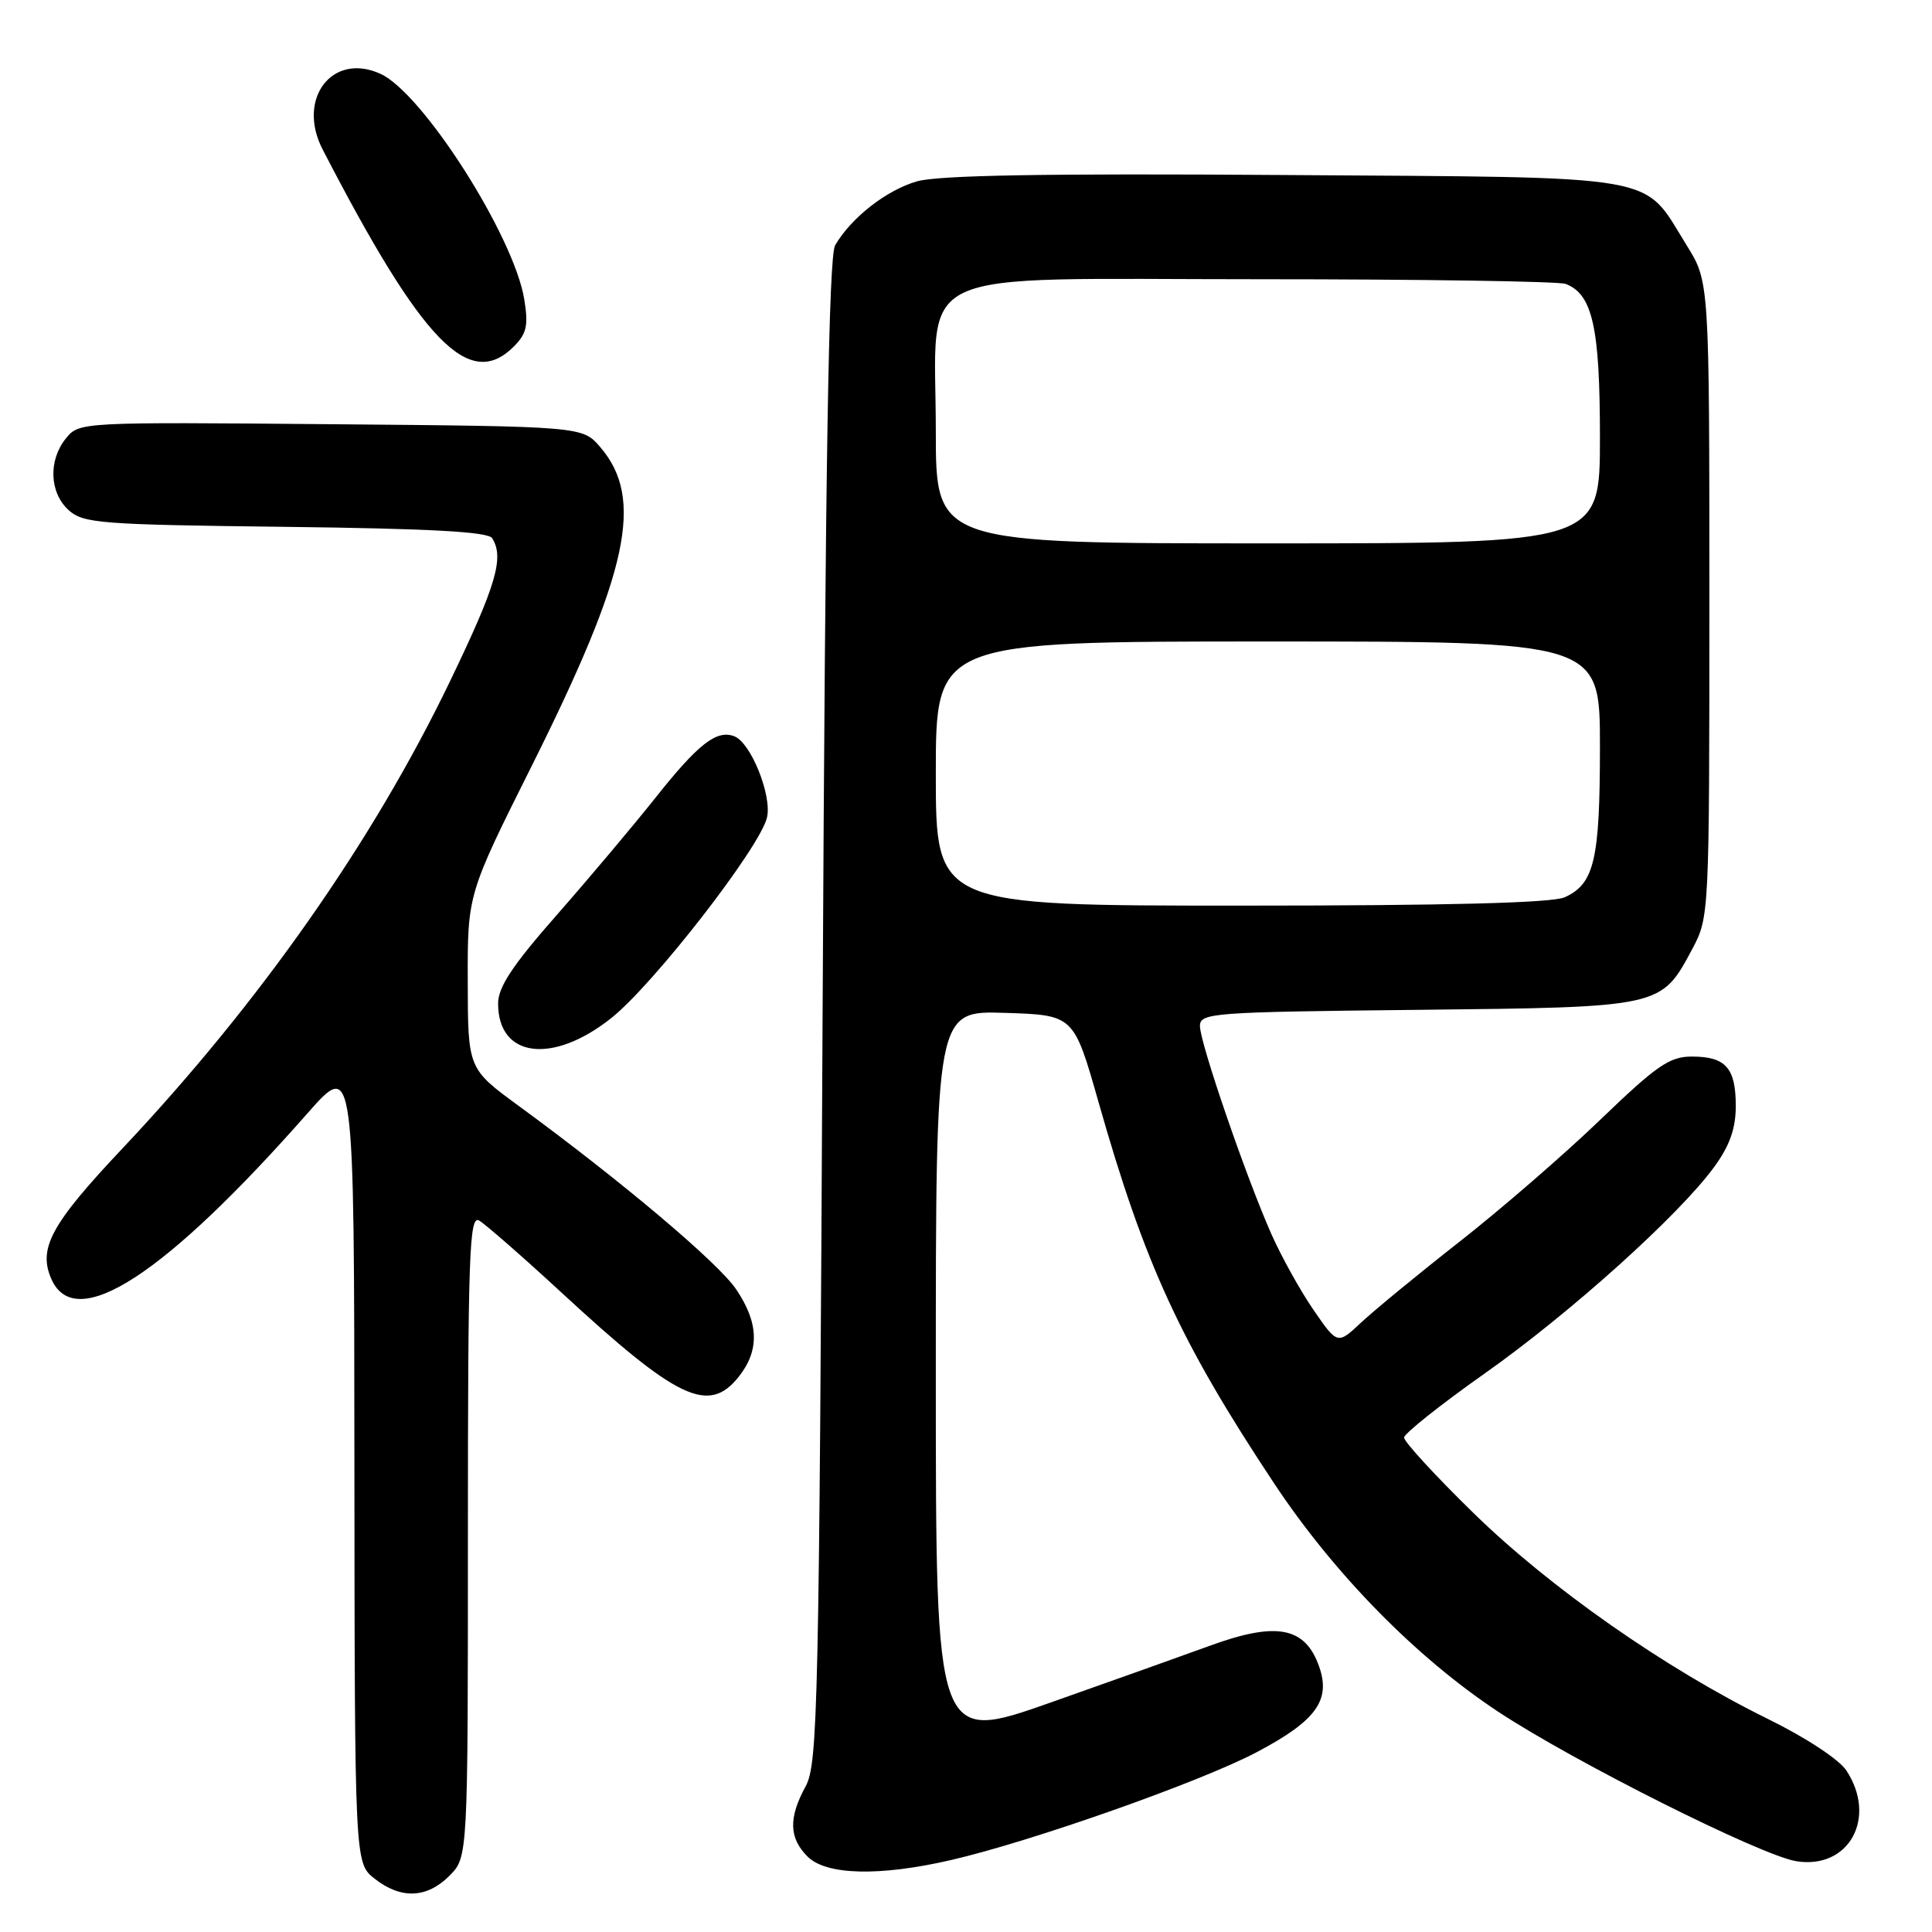 <?xml version="1.0" encoding="UTF-8" standalone="no"?>
<!DOCTYPE svg PUBLIC "-//W3C//DTD SVG 1.1//EN" "http://www.w3.org/Graphics/SVG/1.1/DTD/svg11.dtd" >
<svg xmlns="http://www.w3.org/2000/svg" xmlns:xlink="http://www.w3.org/1999/xlink" version="1.1" viewBox="0 0 256 256">
 <g >
 <path fill="currentColor"
d=" M 59.55 248.55 C 62.00 246.09 62.00 246.09 62.00 203.50 C 62.00 166.29 62.19 161.00 63.47 161.72 C 64.28 162.18 69.16 166.44 74.31 171.19 C 89.83 185.53 93.92 187.46 97.93 182.37 C 100.67 178.88 100.54 175.26 97.53 170.82 C 95.11 167.27 82.32 156.48 68.75 146.55 C 62.00 141.61 62.00 141.61 61.98 130.06 C 61.95 118.50 61.95 118.50 70.45 101.50 C 83.31 75.77 85.40 66.07 79.54 59.25 C 77.18 56.50 77.18 56.50 43.84 56.21 C 10.74 55.92 10.49 55.93 8.75 58.07 C 6.38 60.98 6.54 65.28 9.10 67.60 C 11.04 69.35 13.30 69.52 37.83 69.81 C 57.00 70.04 64.67 70.46 65.21 71.31 C 66.84 73.87 65.76 77.55 59.60 90.33 C 49.39 111.52 34.36 132.94 16.21 152.19 C 6.72 162.25 4.98 165.47 6.85 169.57 C 10.07 176.63 21.86 168.96 40.76 147.50 C 46.93 140.50 46.93 140.50 46.96 193.68 C 47.00 246.85 47.00 246.85 49.63 248.93 C 53.13 251.68 56.55 251.55 59.55 248.55 Z  M 126.00 246.47 C 136.67 244.01 159.01 236.13 166.49 232.19 C 174.37 228.03 176.36 225.32 174.80 220.85 C 172.95 215.55 169.14 214.83 160.23 218.10 C 157.08 219.25 147.64 222.62 139.25 225.58 C 124.00 230.96 124.00 230.96 124.00 182.44 C 124.00 133.92 124.00 133.92 133.14 134.21 C 142.28 134.50 142.28 134.50 145.55 146.00 C 151.67 167.53 156.41 177.82 168.79 196.50 C 176.75 208.52 187.65 219.63 198.50 226.80 C 208.54 233.44 233.34 245.87 238.02 246.62 C 244.99 247.74 248.77 240.88 244.66 234.61 C 243.70 233.14 239.25 230.22 234.24 227.76 C 220.69 221.10 205.40 210.41 195.25 200.49 C 190.16 195.52 186.02 191.01 186.05 190.48 C 186.08 189.94 190.88 186.12 196.72 182.00 C 208.08 173.98 222.52 160.98 227.16 154.60 C 229.20 151.80 230.00 149.52 230.00 146.55 C 230.00 141.50 228.66 140.00 224.17 140.00 C 221.23 140.00 219.51 141.19 212.12 148.30 C 207.38 152.87 199.00 160.13 193.50 164.45 C 188.00 168.76 182.09 173.62 180.36 175.24 C 177.22 178.18 177.22 178.18 174.04 173.56 C 172.29 171.02 169.78 166.49 168.45 163.49 C 165.06 155.82 159.00 138.17 159.00 135.96 C 159.00 134.21 160.57 134.10 187.80 133.81 C 220.29 133.46 220.09 133.50 224.24 125.74 C 226.48 121.53 226.50 121.21 226.50 79.42 C 226.50 37.34 226.50 37.34 223.50 32.52 C 217.54 22.93 221.03 23.54 170.18 23.19 C 138.56 22.97 124.33 23.22 121.50 24.03 C 117.45 25.20 112.79 28.84 110.66 32.50 C 109.81 33.97 109.37 60.94 109.00 134.00 C 108.54 226.31 108.37 233.73 106.75 236.70 C 104.47 240.88 104.54 243.54 107.00 246.00 C 109.48 248.48 116.54 248.65 126.00 246.47 Z  M 80.96 134.93 C 86.52 130.54 100.60 112.43 101.62 108.37 C 102.34 105.49 99.51 98.41 97.30 97.56 C 94.96 96.66 92.52 98.56 86.85 105.71 C 83.91 109.41 78.01 116.42 73.75 121.27 C 67.91 127.91 66.00 130.80 66.00 132.97 C 66.00 140.14 73.18 141.09 80.96 134.93 Z  M 68.08 45.92 C 69.79 44.21 70.03 43.13 69.47 39.67 C 68.10 31.28 56.02 12.33 50.41 9.78 C 44.04 6.87 39.28 13.07 42.74 19.78 C 55.98 45.40 62.19 51.81 68.08 45.92 Z  M 124.00 102.50 C 124.00 85.00 124.00 85.00 168.00 85.00 C 212.00 85.00 212.00 85.00 212.00 98.95 C 212.00 113.93 211.26 117.11 207.34 118.89 C 205.69 119.64 191.97 120.00 164.45 120.00 C 124.00 120.00 124.00 120.00 124.00 102.50 Z  M 124.00 57.13 C 124.00 34.97 119.67 37.00 166.99 37.00 C 188.36 37.00 206.56 37.28 207.46 37.62 C 211.02 38.99 212.00 43.37 212.00 57.95 C 212.00 72.00 212.00 72.00 168.00 72.00 C 124.00 72.00 124.00 72.00 124.00 57.13 Z "/>
</g>
</svg>